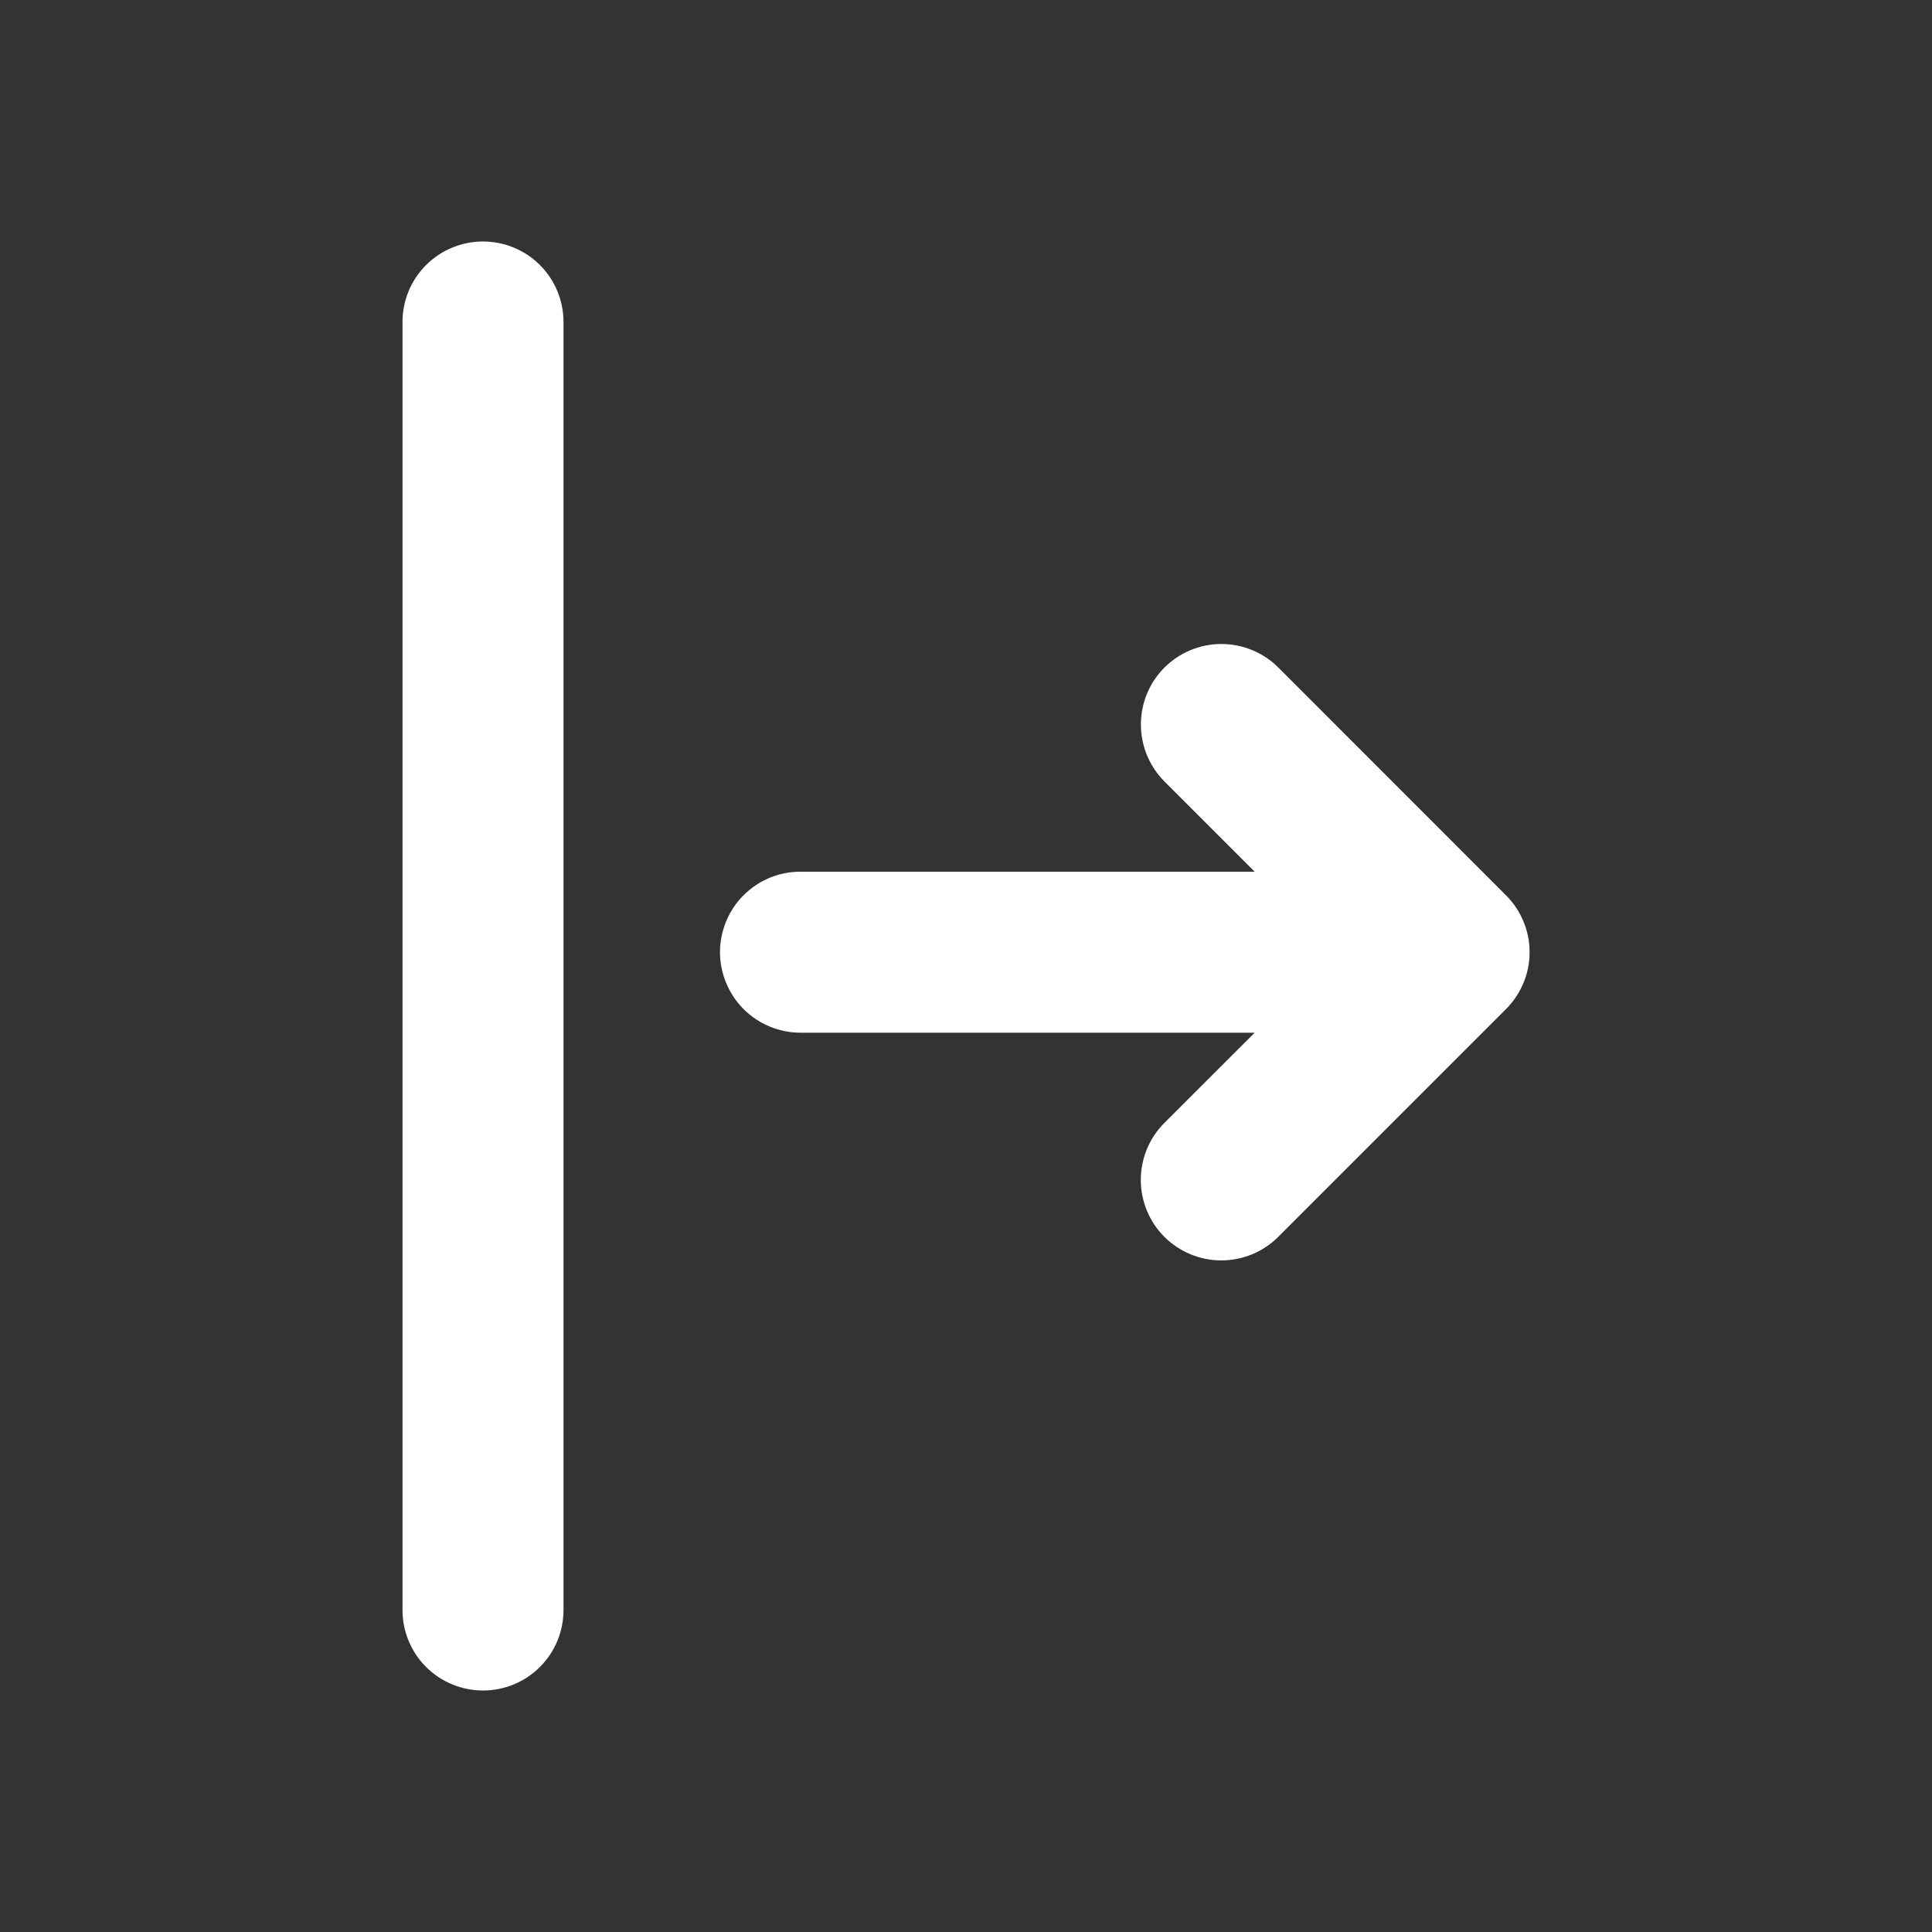 <svg width="21" height="21" viewBox="0 0 21 21" fill="none" xmlns="http://www.w3.org/2000/svg">
<rect x="0" y="0" width="21" height="21" fill="#333333" stroke="none"/>
<path d="M13.638 9.475H8.701C8.586 9.475 8.472 9.497 8.366 9.541C8.26 9.585 8.164 9.65 8.082 9.731C8.001 9.812 7.937 9.908 7.893 10.015C7.849 10.121 7.826 10.235 7.826 10.35C7.826 10.464 7.849 10.578 7.893 10.684C7.937 10.79 8.001 10.887 8.082 10.968C8.164 11.05 8.26 11.114 8.366 11.158C8.472 11.202 8.586 11.225 8.701 11.225H13.638L12.656 12.206C12.492 12.37 12.4 12.593 12.4 12.825C12.4 13.057 12.492 13.28 12.656 13.444C12.821 13.608 13.043 13.7 13.275 13.7C13.508 13.7 13.73 13.608 13.894 13.444L16.369 10.969C16.45 10.888 16.515 10.791 16.559 10.685C16.604 10.579 16.626 10.465 16.626 10.35C16.626 10.235 16.604 10.121 16.559 10.015C16.515 9.908 16.45 9.812 16.369 9.731L13.895 7.256C13.731 7.092 13.508 7 13.276 7C13.044 7 12.822 7.092 12.657 7.256C12.493 7.42 12.401 7.643 12.401 7.875C12.401 8.107 12.493 8.329 12.657 8.494L13.638 9.475ZM5.25 2.625C5.018 2.625 4.795 2.717 4.631 2.881C4.467 3.045 4.375 3.268 4.375 3.5V17.5C4.375 17.732 4.467 17.955 4.631 18.119C4.795 18.283 5.018 18.375 5.25 18.375C5.482 18.375 5.705 18.283 5.869 18.119C6.033 17.955 6.125 17.732 6.125 17.5V3.5C6.125 3.268 6.033 3.045 5.869 2.881C5.705 2.717 5.482 2.625 5.25 2.625V2.625Z" fill="white"/>
</svg>
